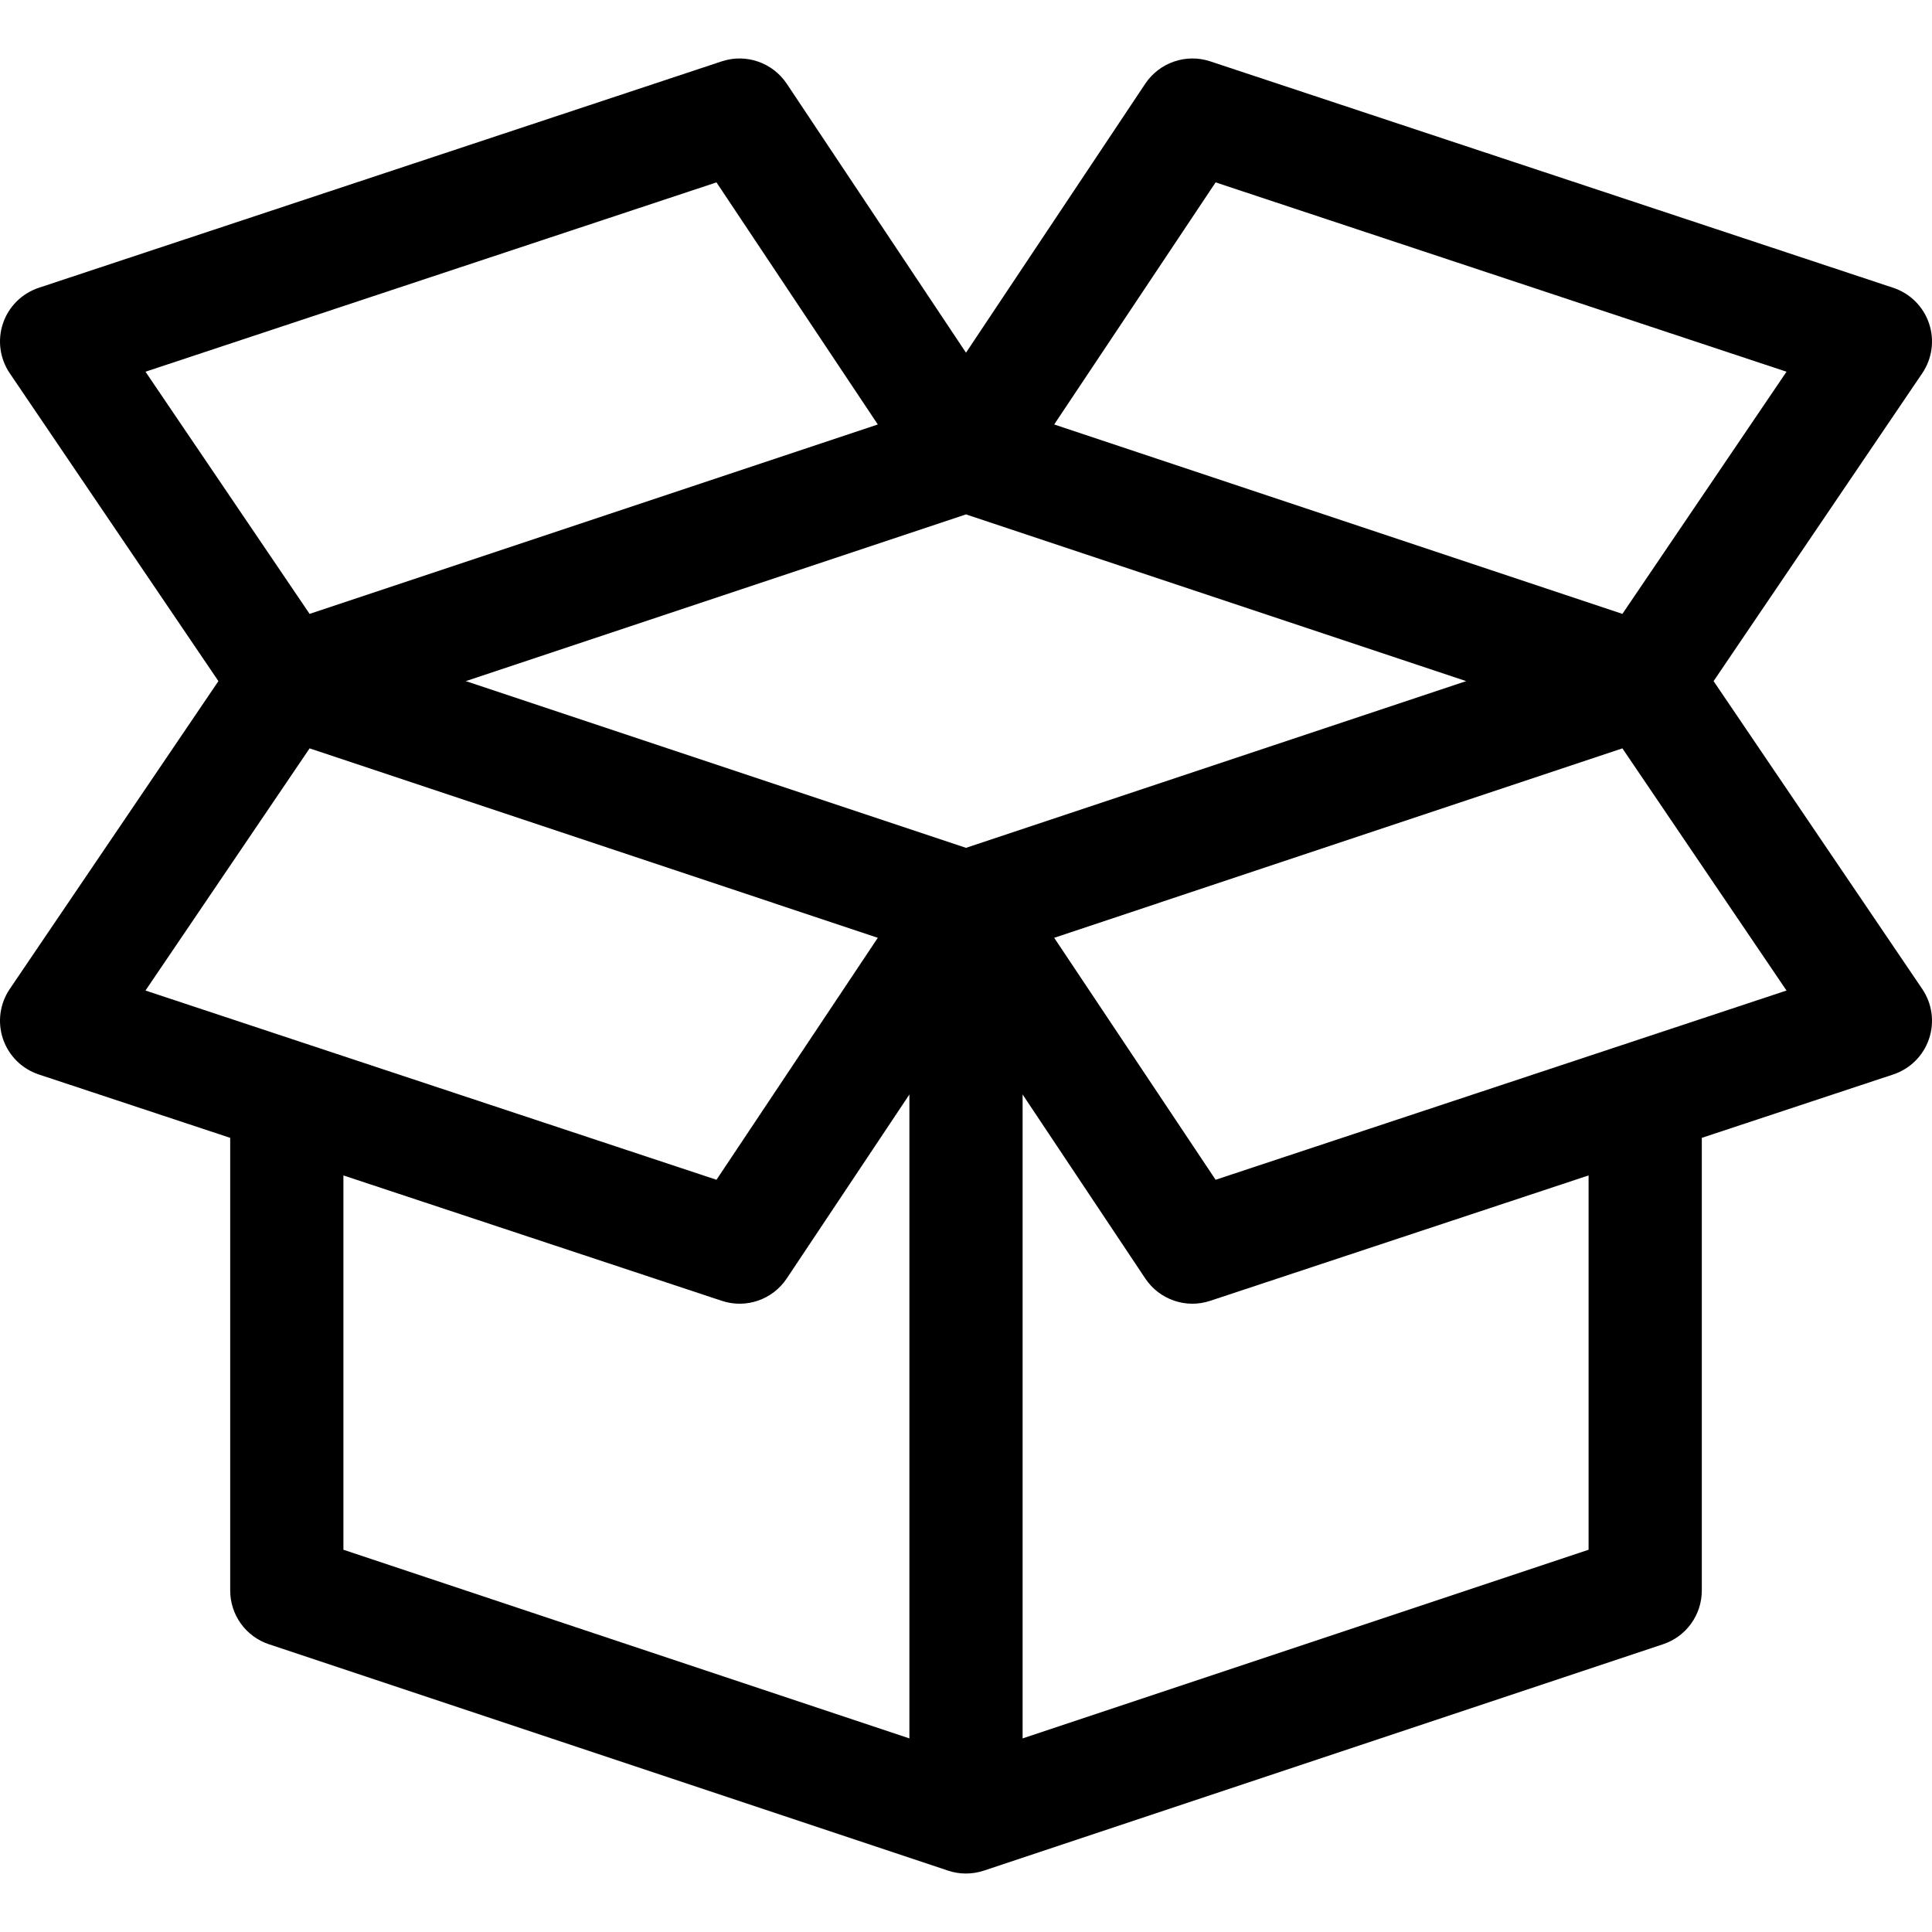 <svg width="20" height="20" viewBox="0 0 20 20" fill="none" xmlns="http://www.w3.org/2000/svg">
<g clip-path="url(#clip0)">
<path d="M17.739 7.051L19.899 3.864C20.002 3.712 20.028 3.521 19.969 3.347C19.91 3.173 19.773 3.037 19.598 2.979L12.528 0.635C12.278 0.552 12.003 0.647 11.856 0.866L10 3.651L8.144 0.866C7.997 0.647 7.722 0.552 7.472 0.635L0.402 2.979C0.227 3.037 0.09 3.173 0.031 3.347C-0.028 3.521 -0.002 3.712 0.101 3.864L2.261 7.051L0.101 10.238C-0.002 10.39 -0.028 10.581 0.031 10.755C0.09 10.929 0.227 11.065 0.402 11.123L2.383 11.779V16.465C2.383 16.717 2.544 16.941 2.783 17.021L9.812 19.364C9.93 19.404 10.061 19.406 10.187 19.364L17.216 17.021C17.456 16.941 17.617 16.717 17.617 16.465V11.779L19.598 11.123C19.773 11.065 19.91 10.929 19.969 10.755C20.028 10.581 20.002 10.39 19.899 10.238L17.739 7.051ZM12.584 1.888L18.494 3.848L16.795 6.355L10.913 4.394L12.584 1.888ZM1.506 3.848L7.417 1.888L9.087 4.394L3.205 6.355L1.506 3.848ZM1.506 10.254L3.205 7.747L9.087 9.708L7.417 12.213C6.42 11.883 2.181 10.478 1.506 10.254ZM9.414 17.996L3.555 16.043V12.168L7.472 13.466C7.721 13.549 7.996 13.456 8.144 13.235L9.414 11.33V17.996ZM10 8.777L4.822 7.051L10 5.325L15.178 7.051L10 8.777ZM16.445 16.043L10.586 17.996V11.33L11.856 13.235C12.004 13.456 12.279 13.549 12.528 13.466L16.445 12.168V16.043ZM12.584 12.213L10.913 9.708L16.795 7.747L18.494 10.254C18.394 10.287 12.758 12.155 12.584 12.213Z" fill="black"/>
</g>
<defs>
<clipPath id="clip0">
<rect width="20" height="20" fill="white"/>
</clipPath>
</defs>
</svg>
